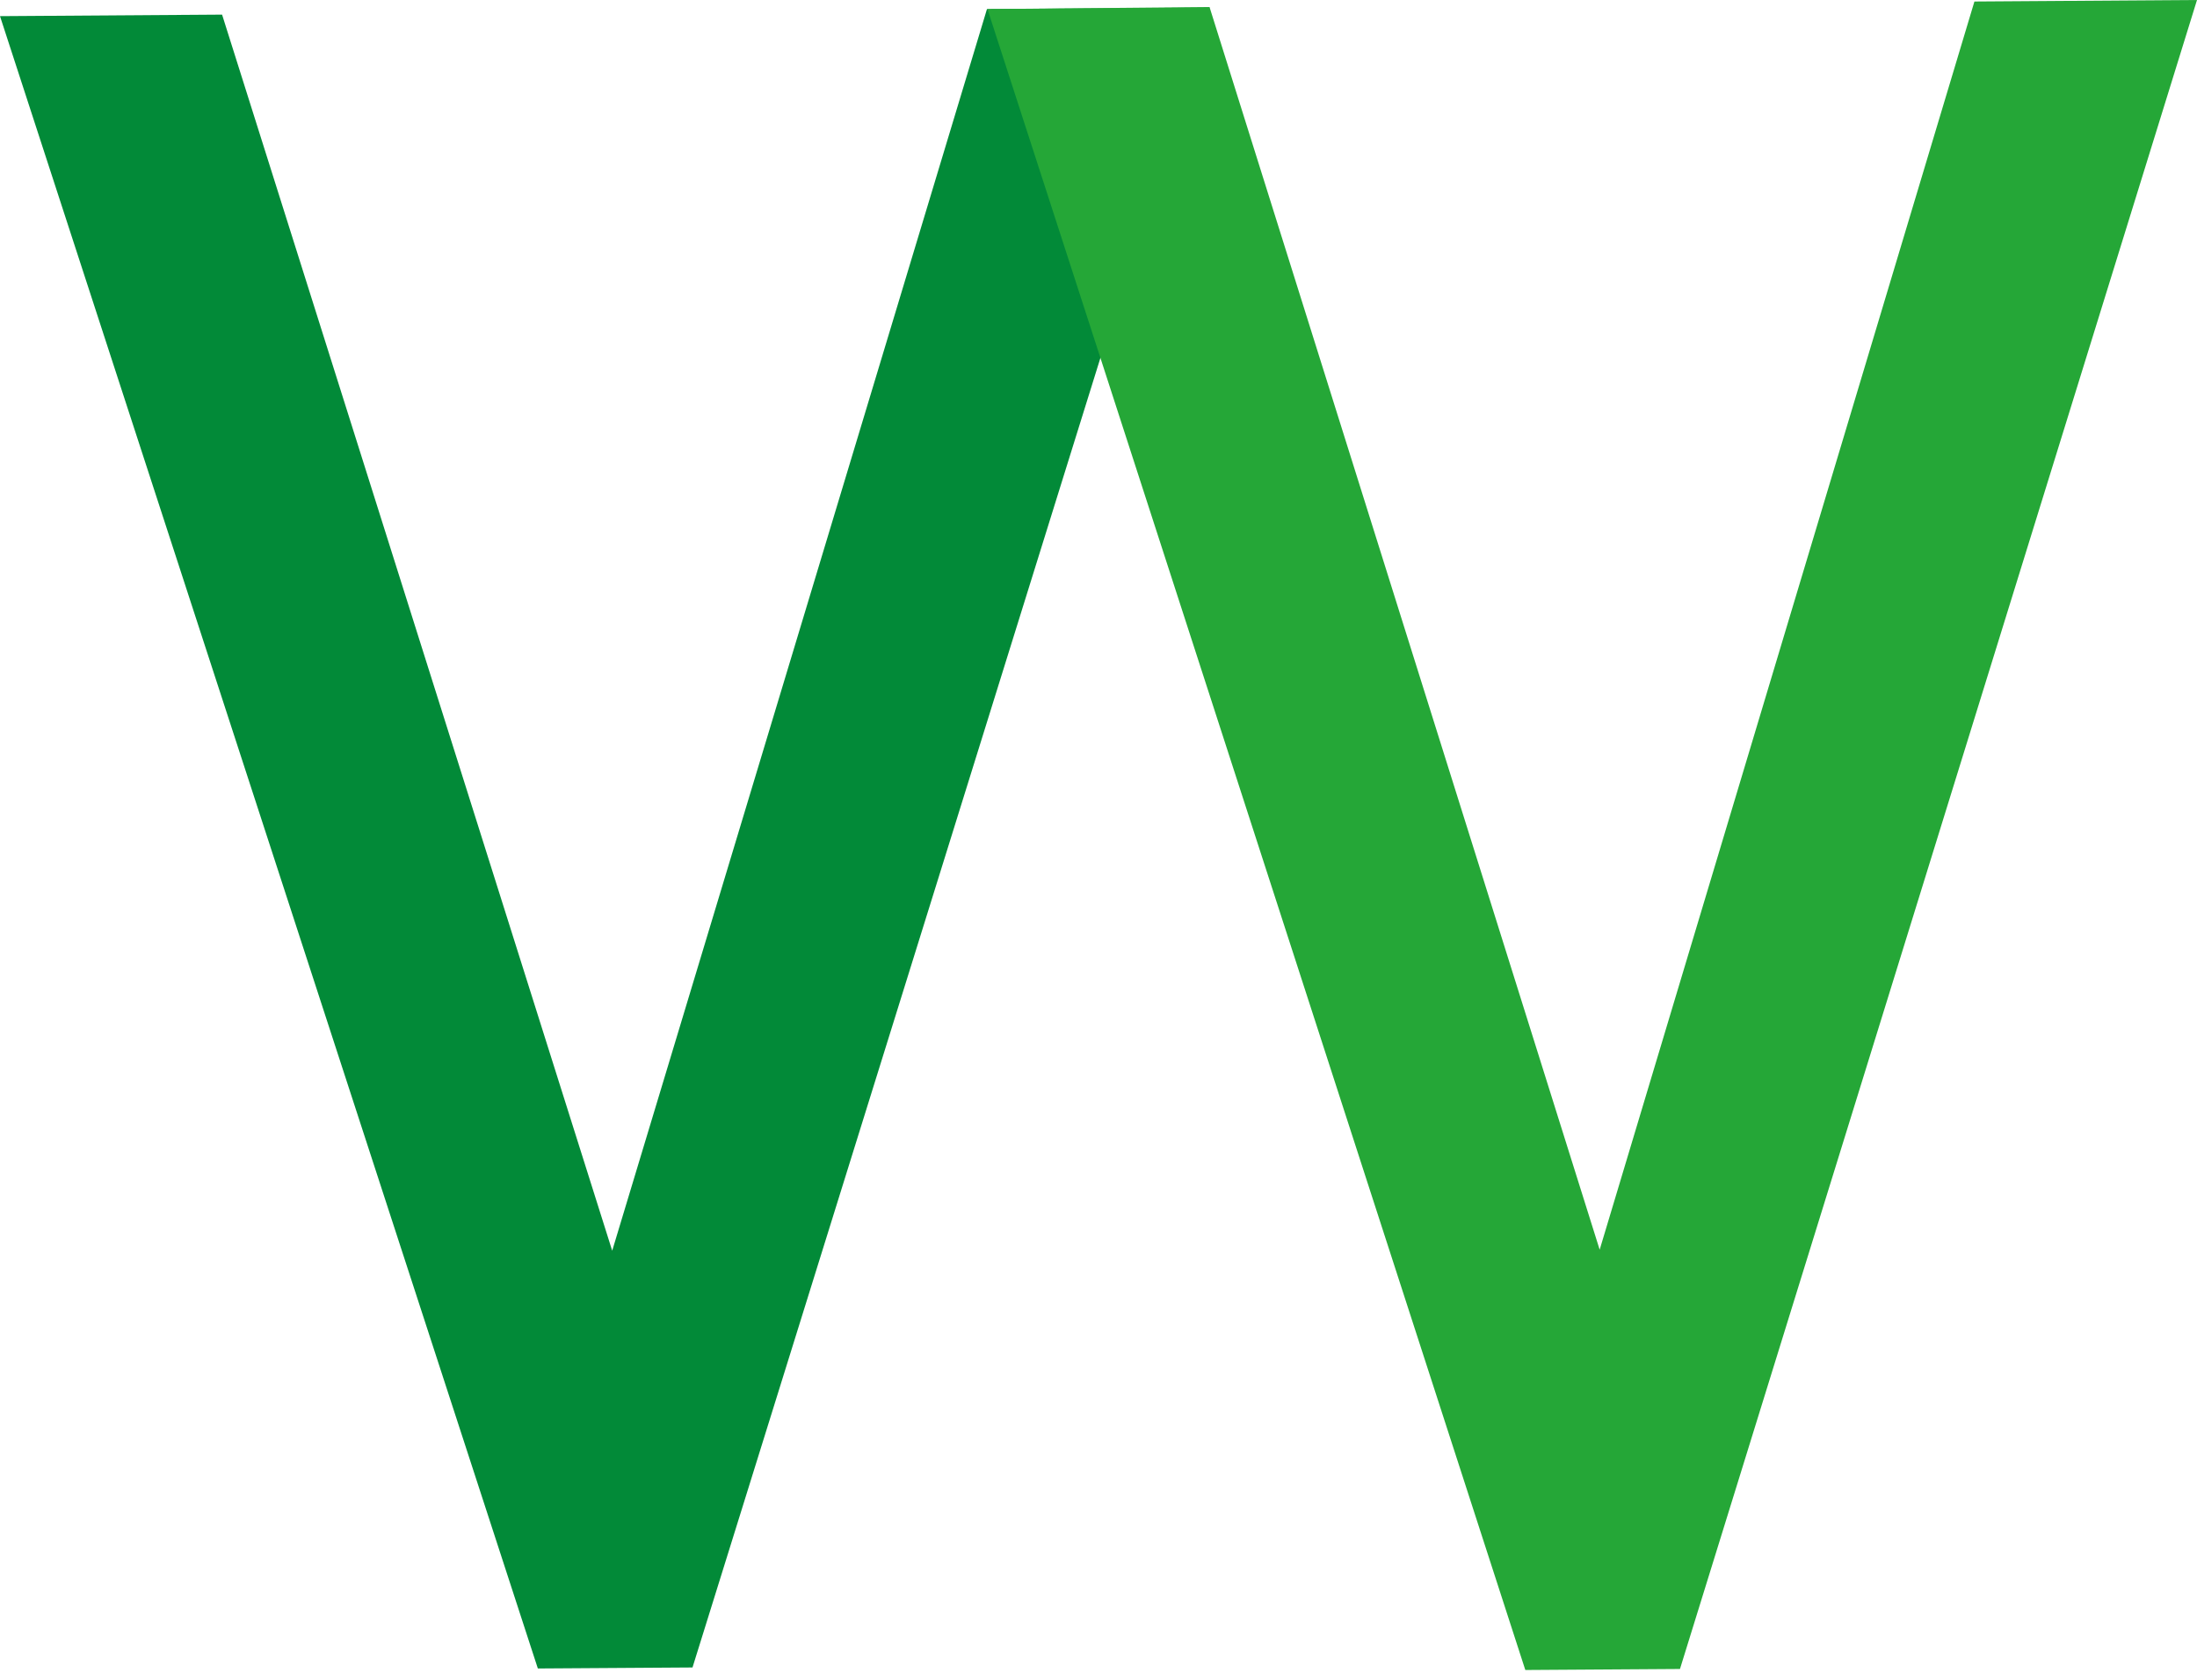 <svg width="200" height="153" viewBox="0 0 200 153" fill="none" xmlns="http://www.w3.org/2000/svg">
<path d="M20.217 1.332L55.731 113.875L89.847 0.827L110.108 0.689L63.041 151.819L48.962 151.911L0 1.47L20.217 1.332Z" fill="#028A38"/>
<path d="M110.108 0.643L145.623 113.784L179.738 0.138L200 0L152.933 151.957L138.854 152.049L89.892 0.827L110.108 0.643Z" fill="#25A737"/>
</svg>

